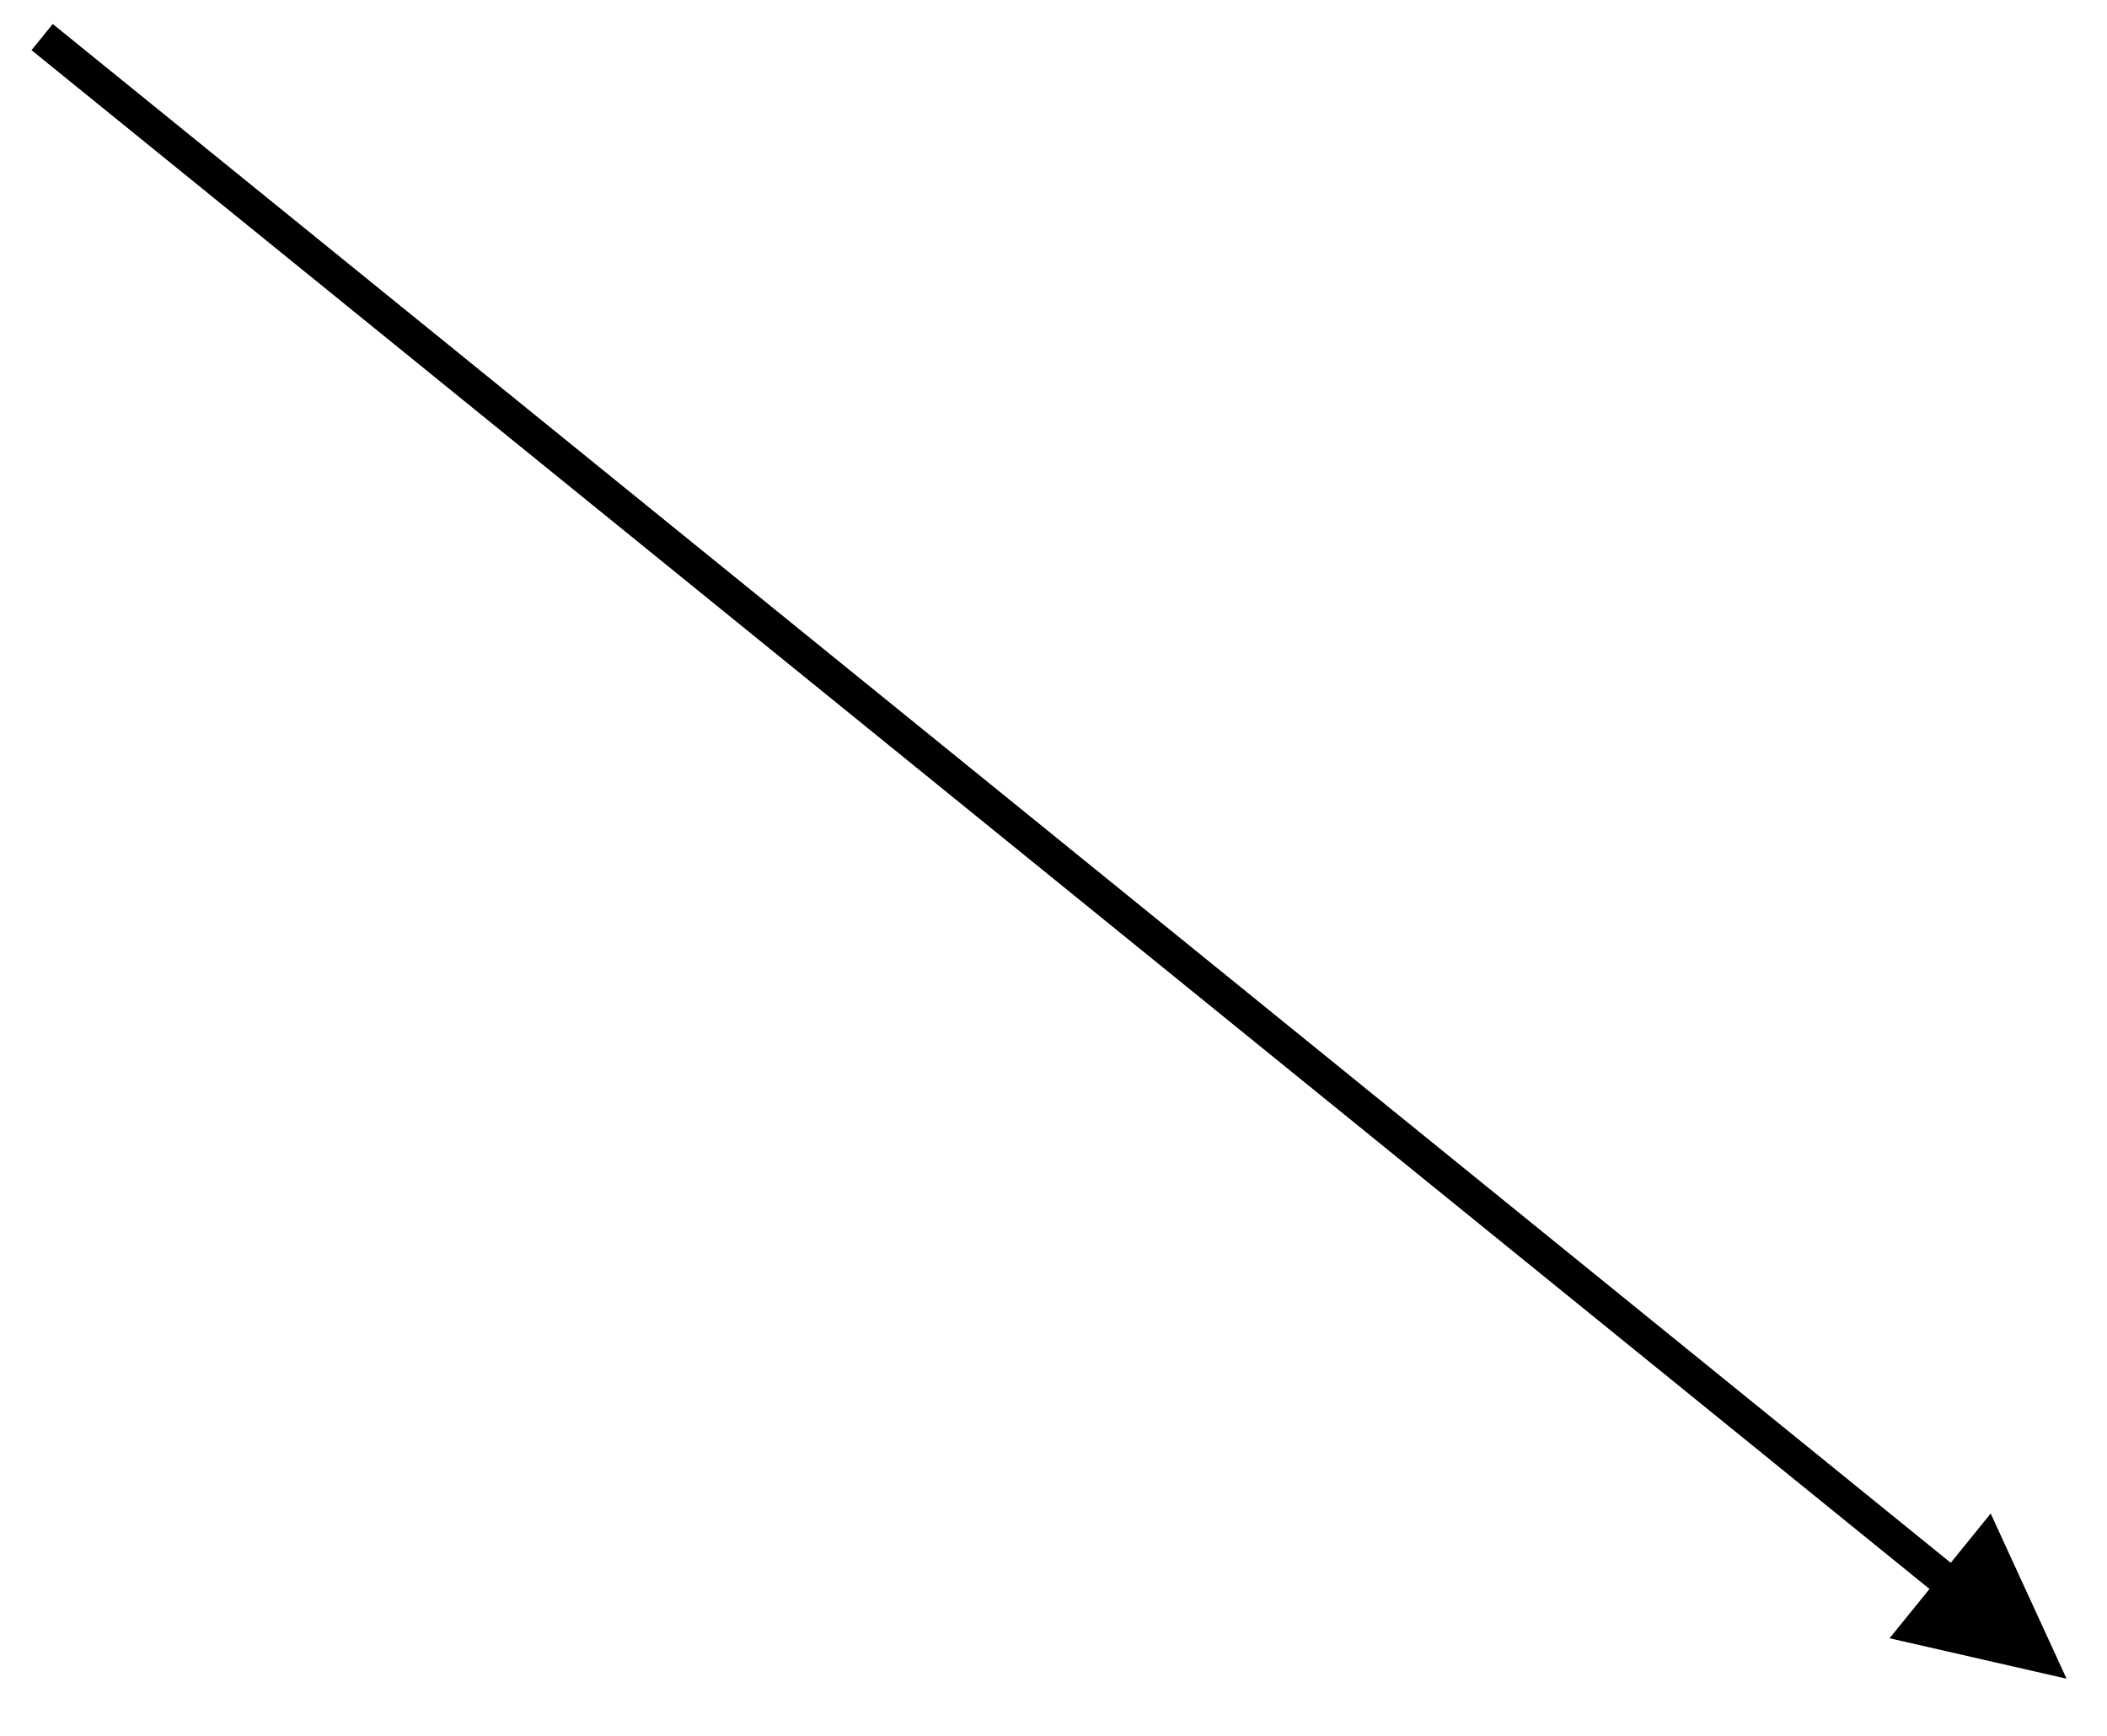 <?xml version="1.0" encoding="UTF-8" standalone="no"?><svg xmlns="http://www.w3.org/2000/svg" xmlns:xlink="http://www.w3.org/1999/xlink" clip-rule="evenodd" stroke-miterlimit="4.00" viewBox="0 0 125 103"><desc>SVG generated by Keynote</desc><defs></defs><g transform="matrix(1.00, 0.00, -0.00, -1.00, 0.0, 103.0)"><path d="M 0.0 0.0 C 37.5 30.4 75.1 60.9 112.6 91.3 L 113.4 92.0 " fill="none" stroke="#000000" stroke-width="2.00" transform="matrix(1.00, 0.00, 0.00, -1.00, 2.5, 100.8)"></path><path d="M 112.1 5.8 L 122.6 3.4 L 118.1 13.2 Z M 112.1 5.8 " fill="#000000"></path></g></svg>